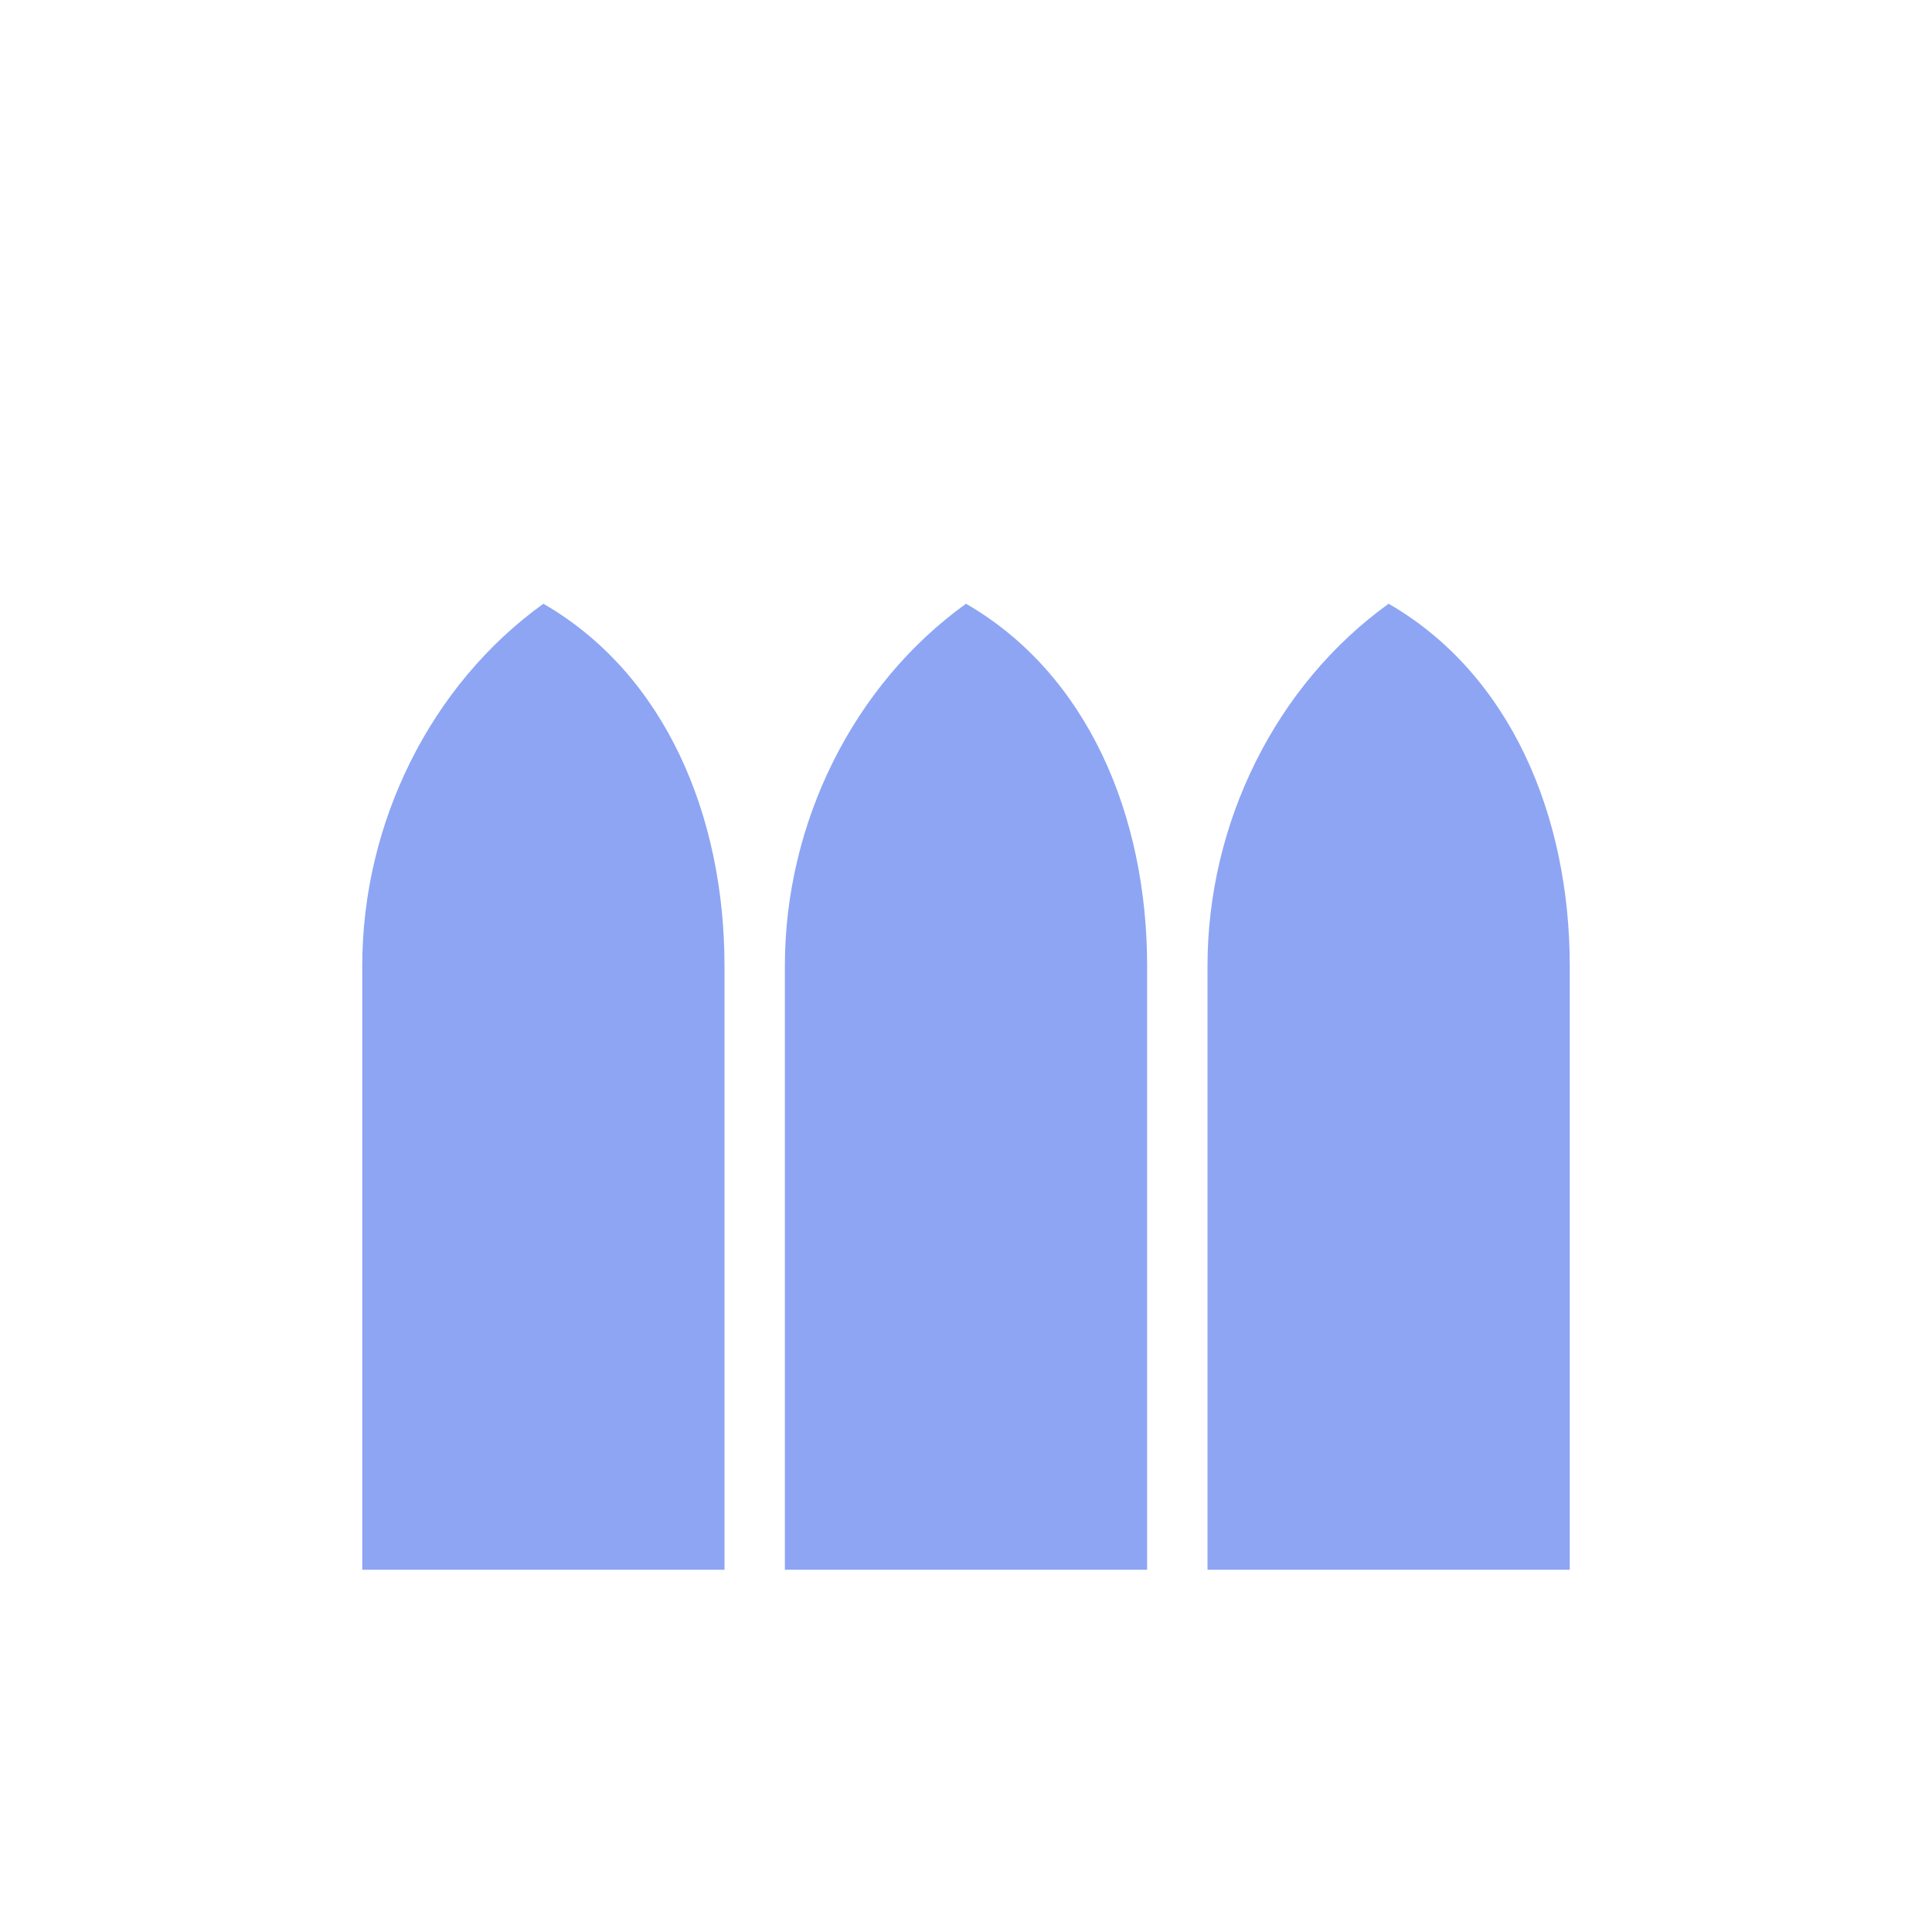 <svg xmlns="http://www.w3.org/2000/svg" width="16" height="16"><path d="M3 8c0-1.187.567-2.329 1.5-3C5.505 5.58 6 6.75 6 8v5H3Z" style="fill:#8da5f3;stroke:none;stroke-width:.2;stroke-linecap:round;stroke-linejoin:round;fill-opacity:1"/><path d="M10 8c0-1.187.567-2.329 1.5-3 1.005.58 1.5 1.75 1.5 3v5h-3zM6.5 8c0-1.187.567-2.329 1.5-3 1.005.58 1.5 1.75 1.5 3v5h-3z" style="fill:#8da5f3;fill-opacity:1;stroke:none;stroke-width:.2;stroke-linecap:round;stroke-linejoin:round"/></svg>